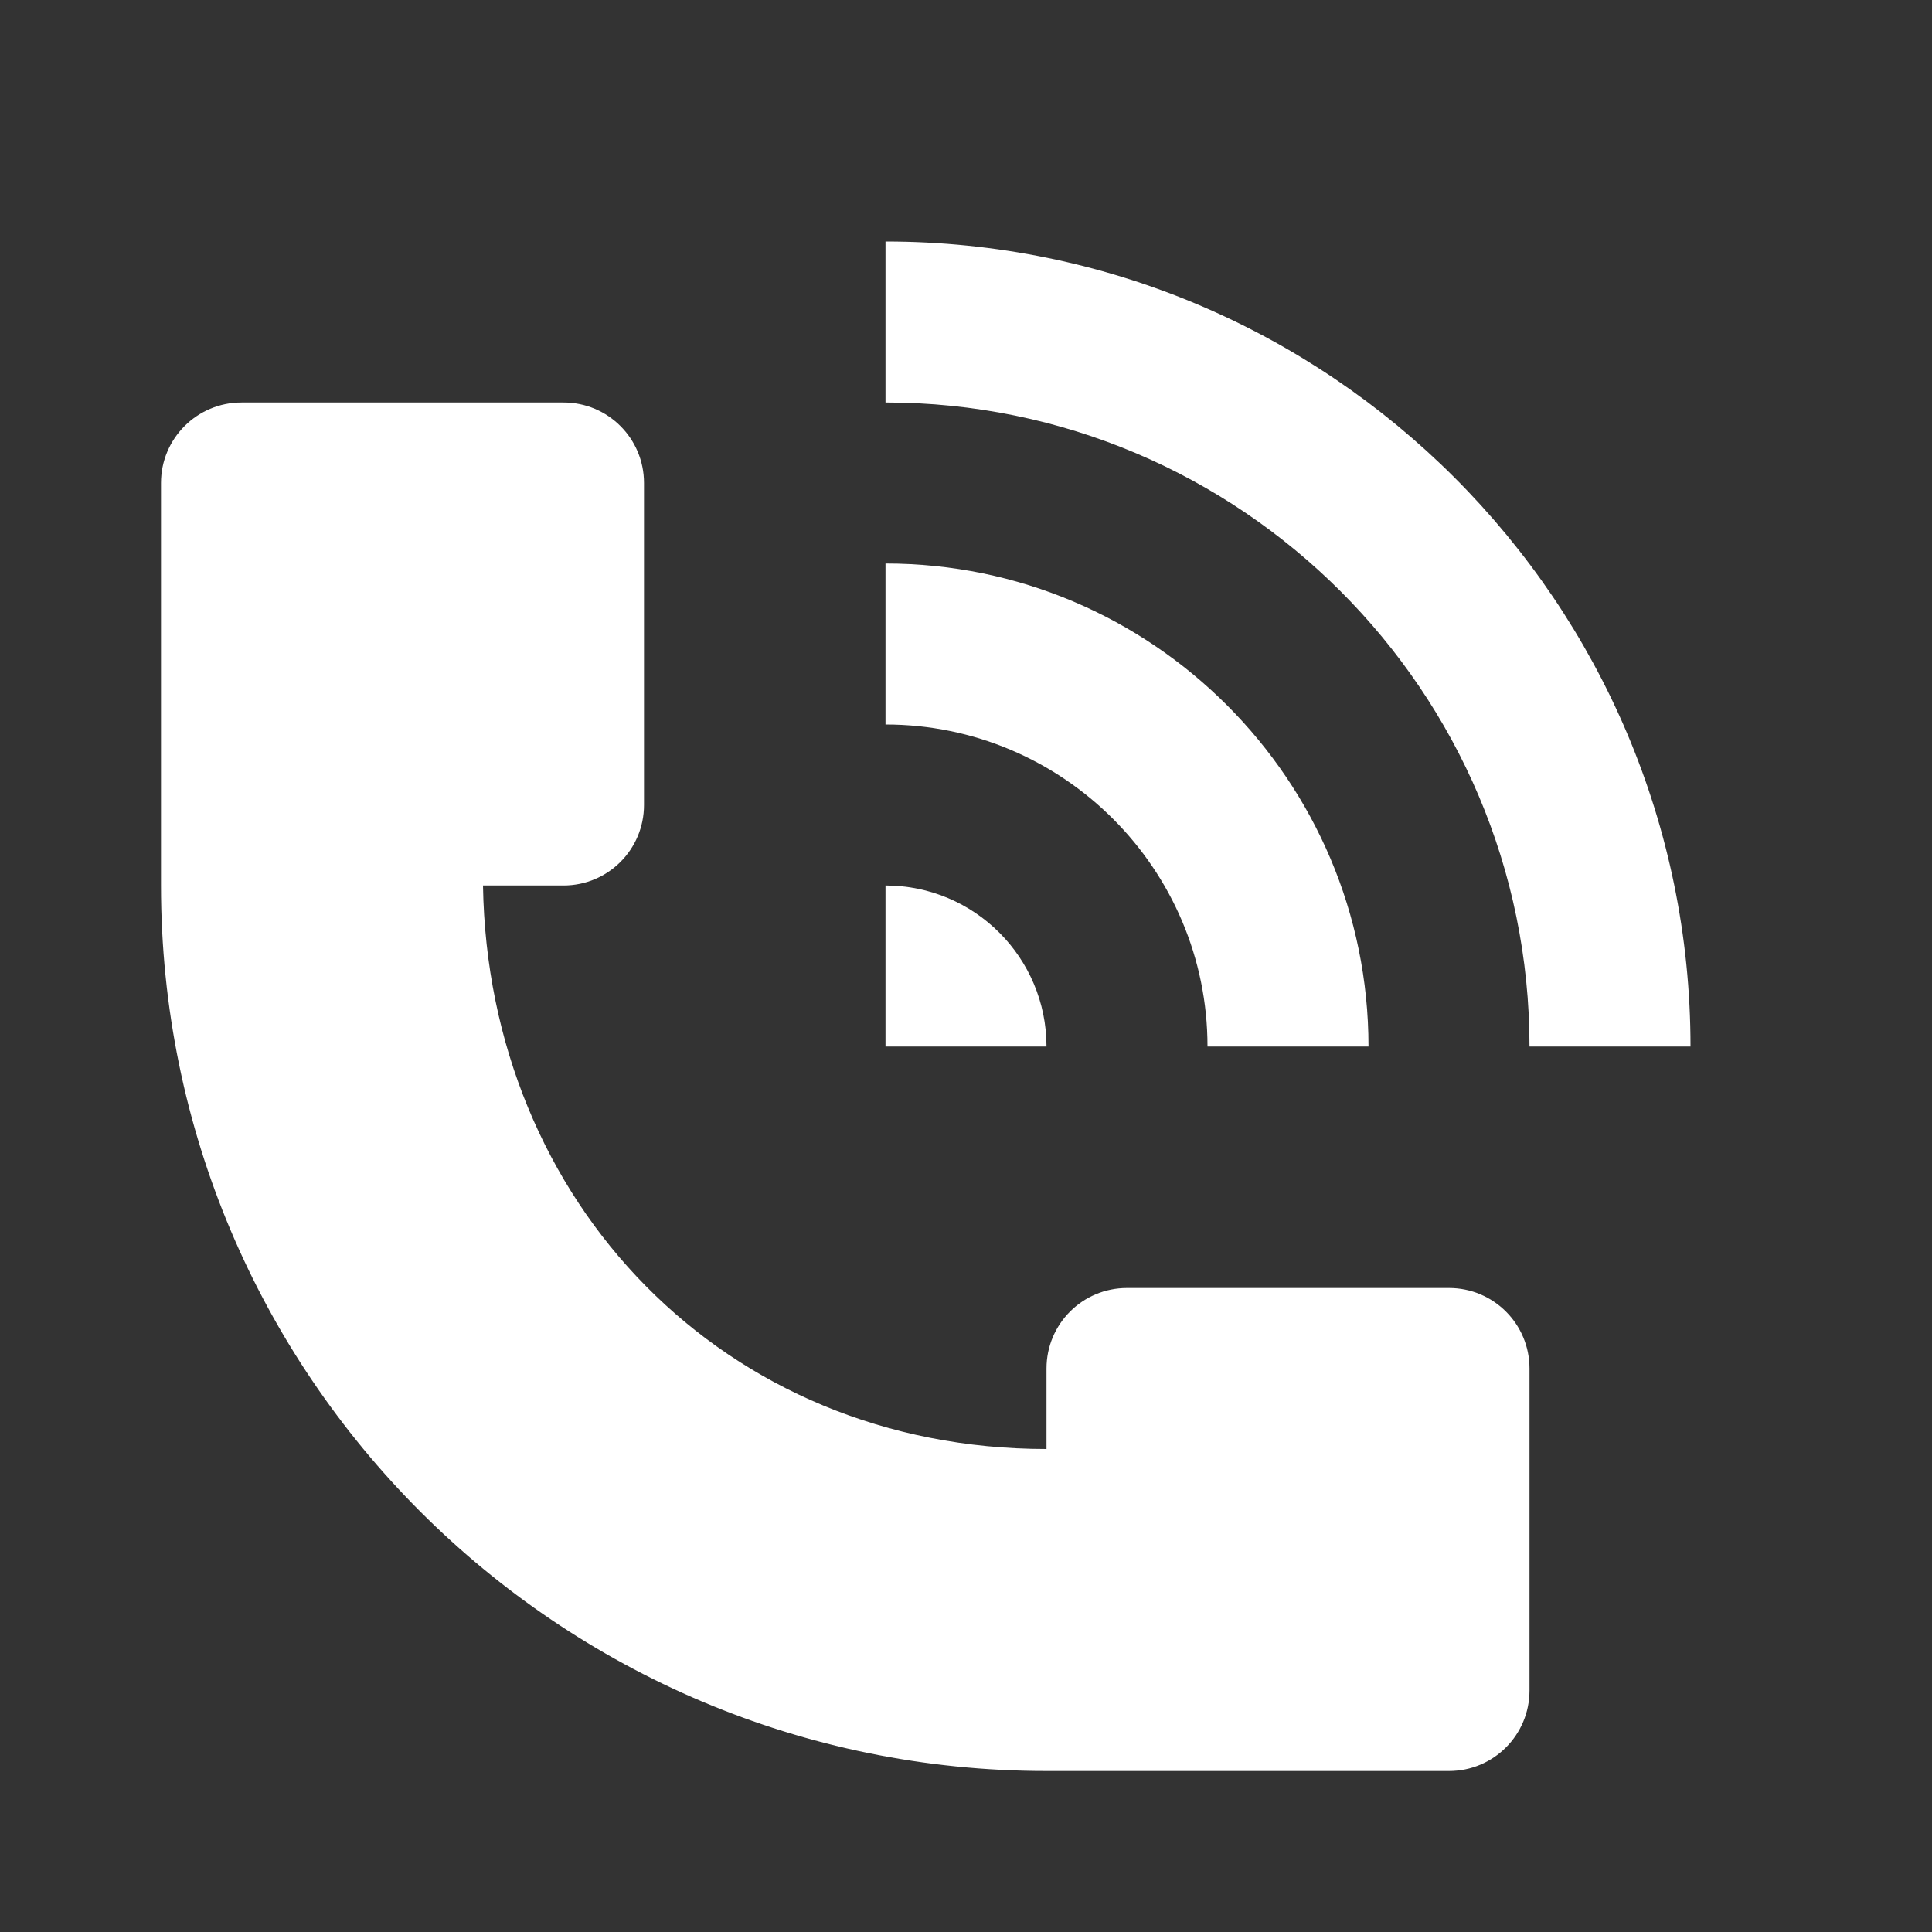 <svg fill='#fff' xmlns='http://www.w3.org/2000/svg' viewBox='0 0 24 24'>
  <rect x="0" y="0" width="24" height="24" fill="#333333" stroke="none"/>
  <path fillRule='evenodd' clipRule='evenodd' d='M11 5V3C16.515 3 21 7.486 21 13H19C19 8.589 15.411 5 11 5ZM17 13H15C15 10.795 13.206 9 11 9V7C14.309 7 17 9.691 17 13ZM11 11V13H13C13 11.896 12.105 11 11 11ZM14 16H18C18.553 16 19 16.447 19 17V21C19 21.553 18.553 22 18 22H13C6.925 22 2 17.075 2 11V6C2 5.447 2.448 5 3 5H7C7.553 5 8 5.447 8 6V10C8 10.553 7.553 11 7 11H6C6.063 14.938 9 18 13 18V17C13 16.447 13.447 16 14 16Z' />
</svg>
